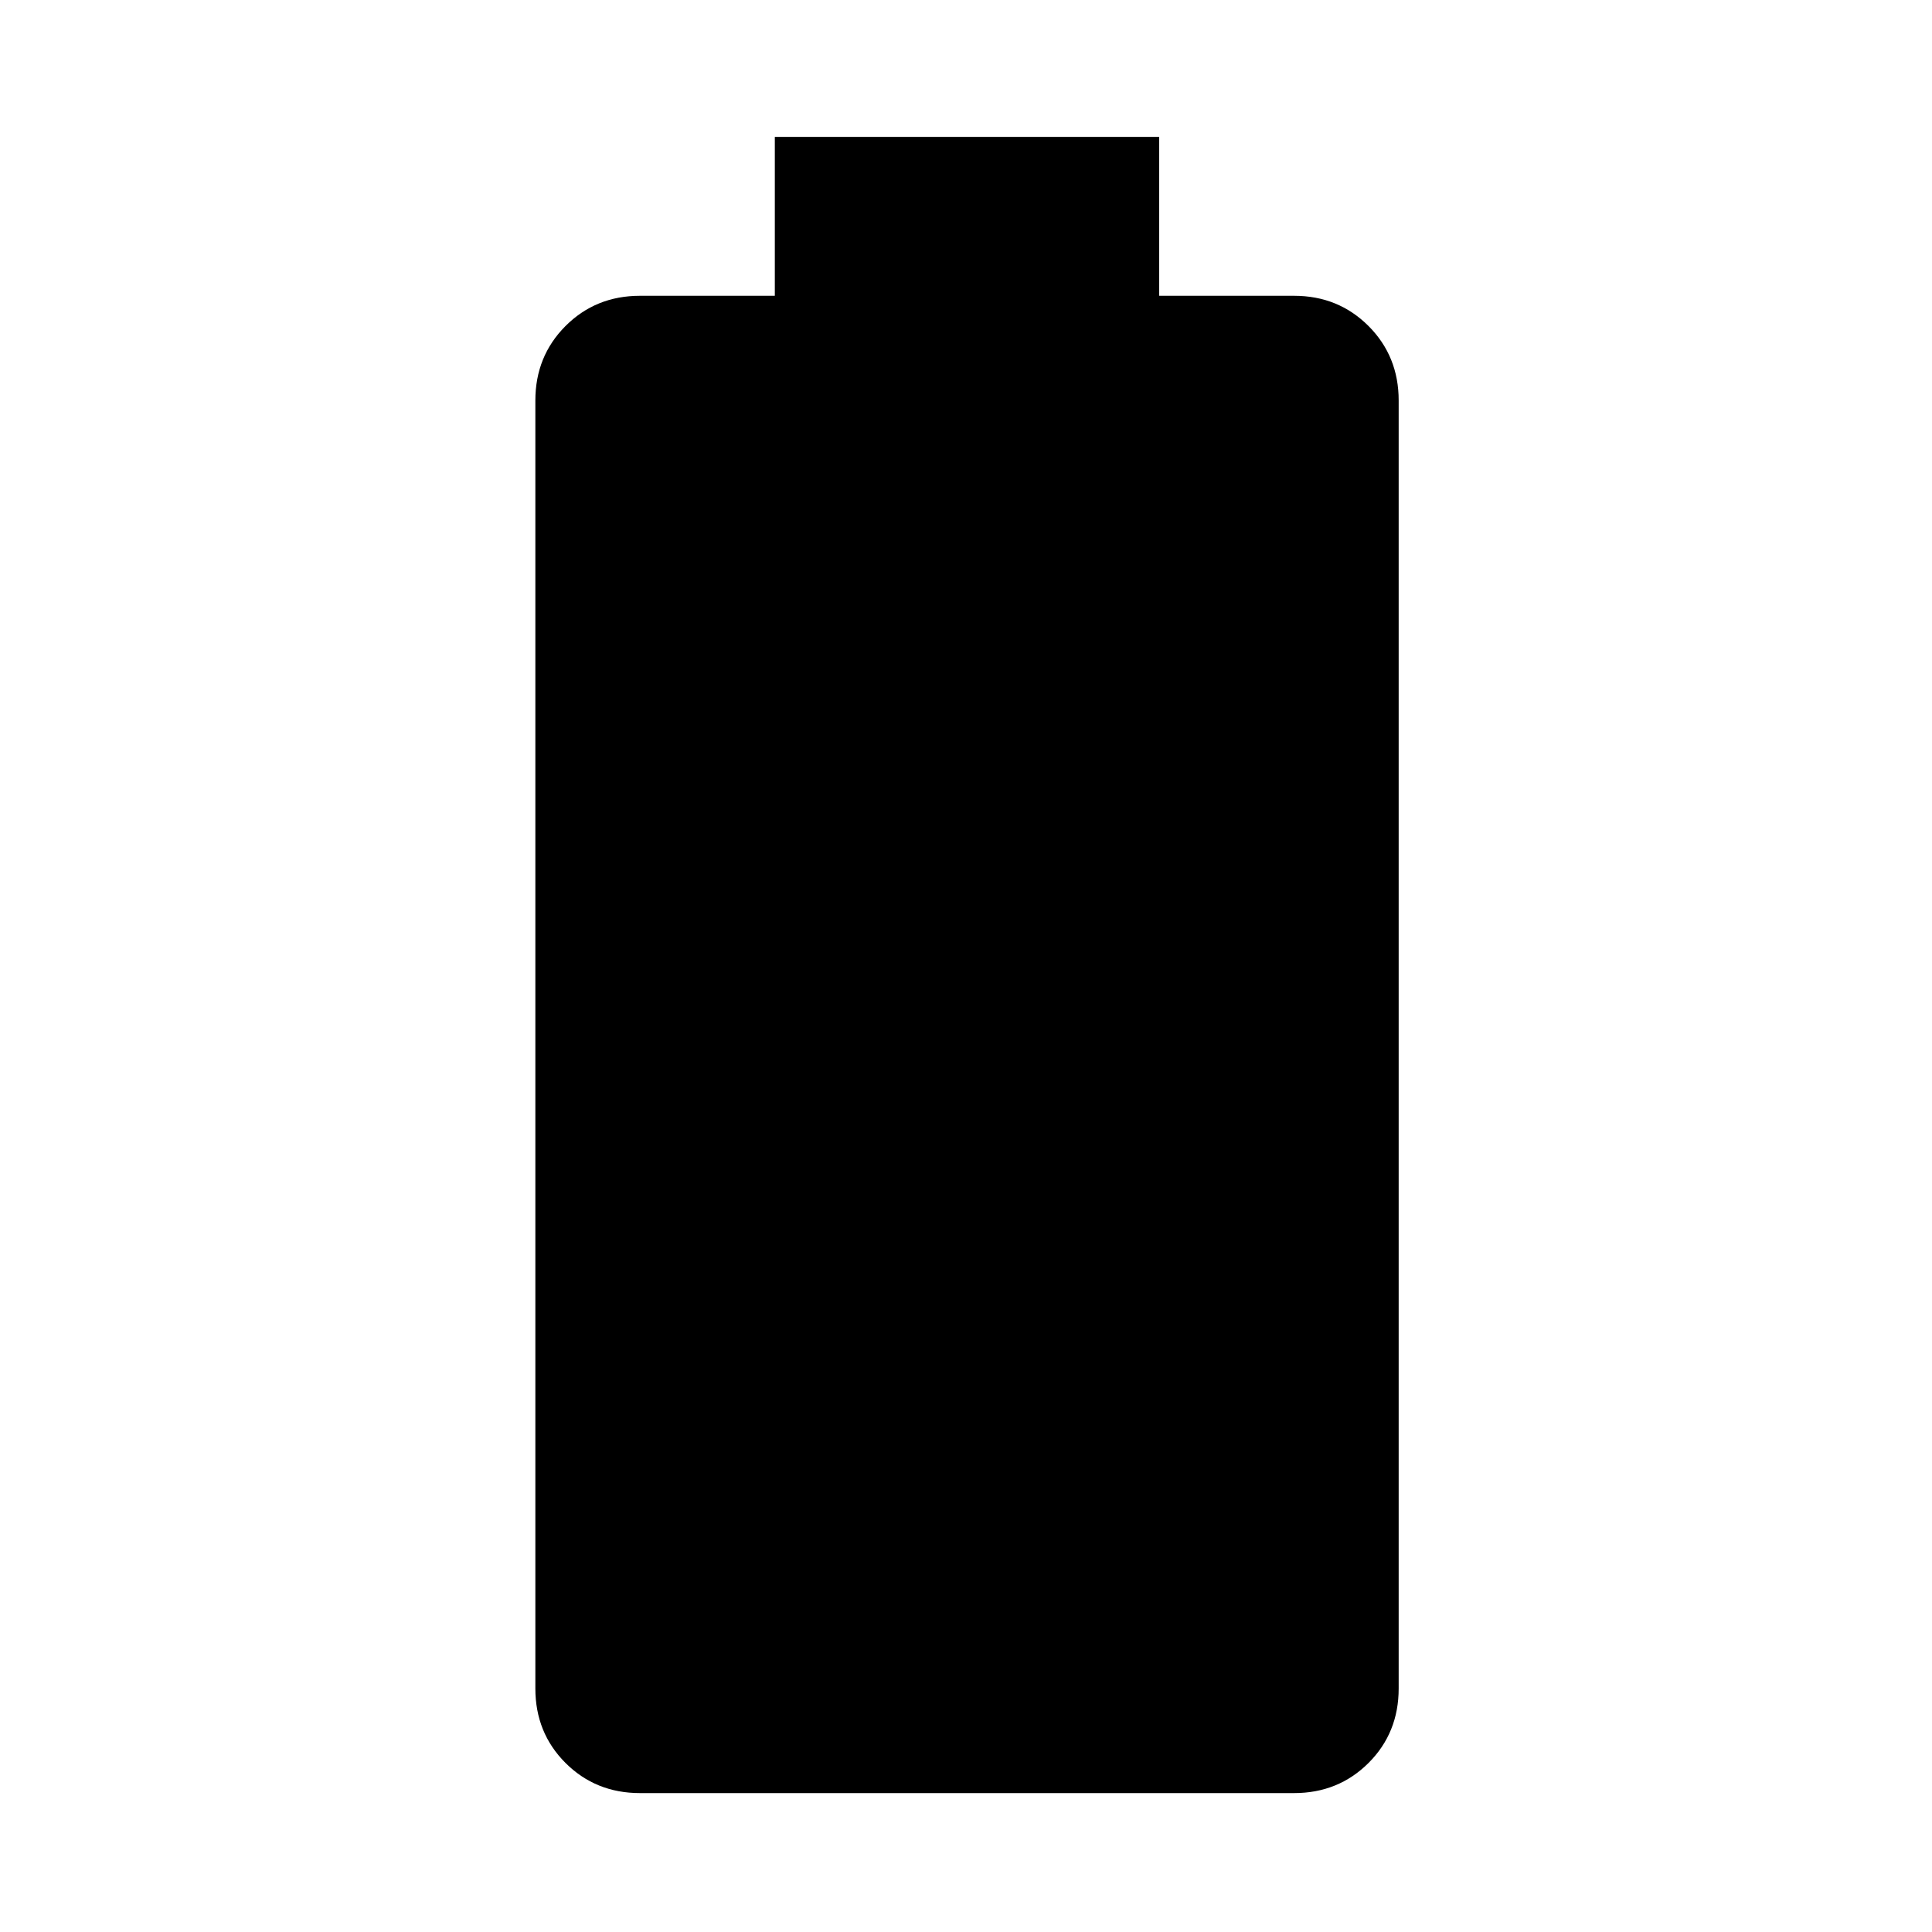 <svg xmlns="http://www.w3.org/2000/svg" height="20" width="20"><path d="M6.625 18.562Q6.167 18.562 5.854 18.25Q5.542 17.938 5.542 17.479V4.146Q5.542 3.688 5.854 3.375Q6.167 3.062 6.625 3.062H8.021V1.417H12V3.062H13.396Q13.854 3.062 14.167 3.375Q14.479 3.688 14.479 4.146V17.479Q14.479 17.938 14.167 18.25Q13.854 18.562 13.396 18.562Z"/></svg>